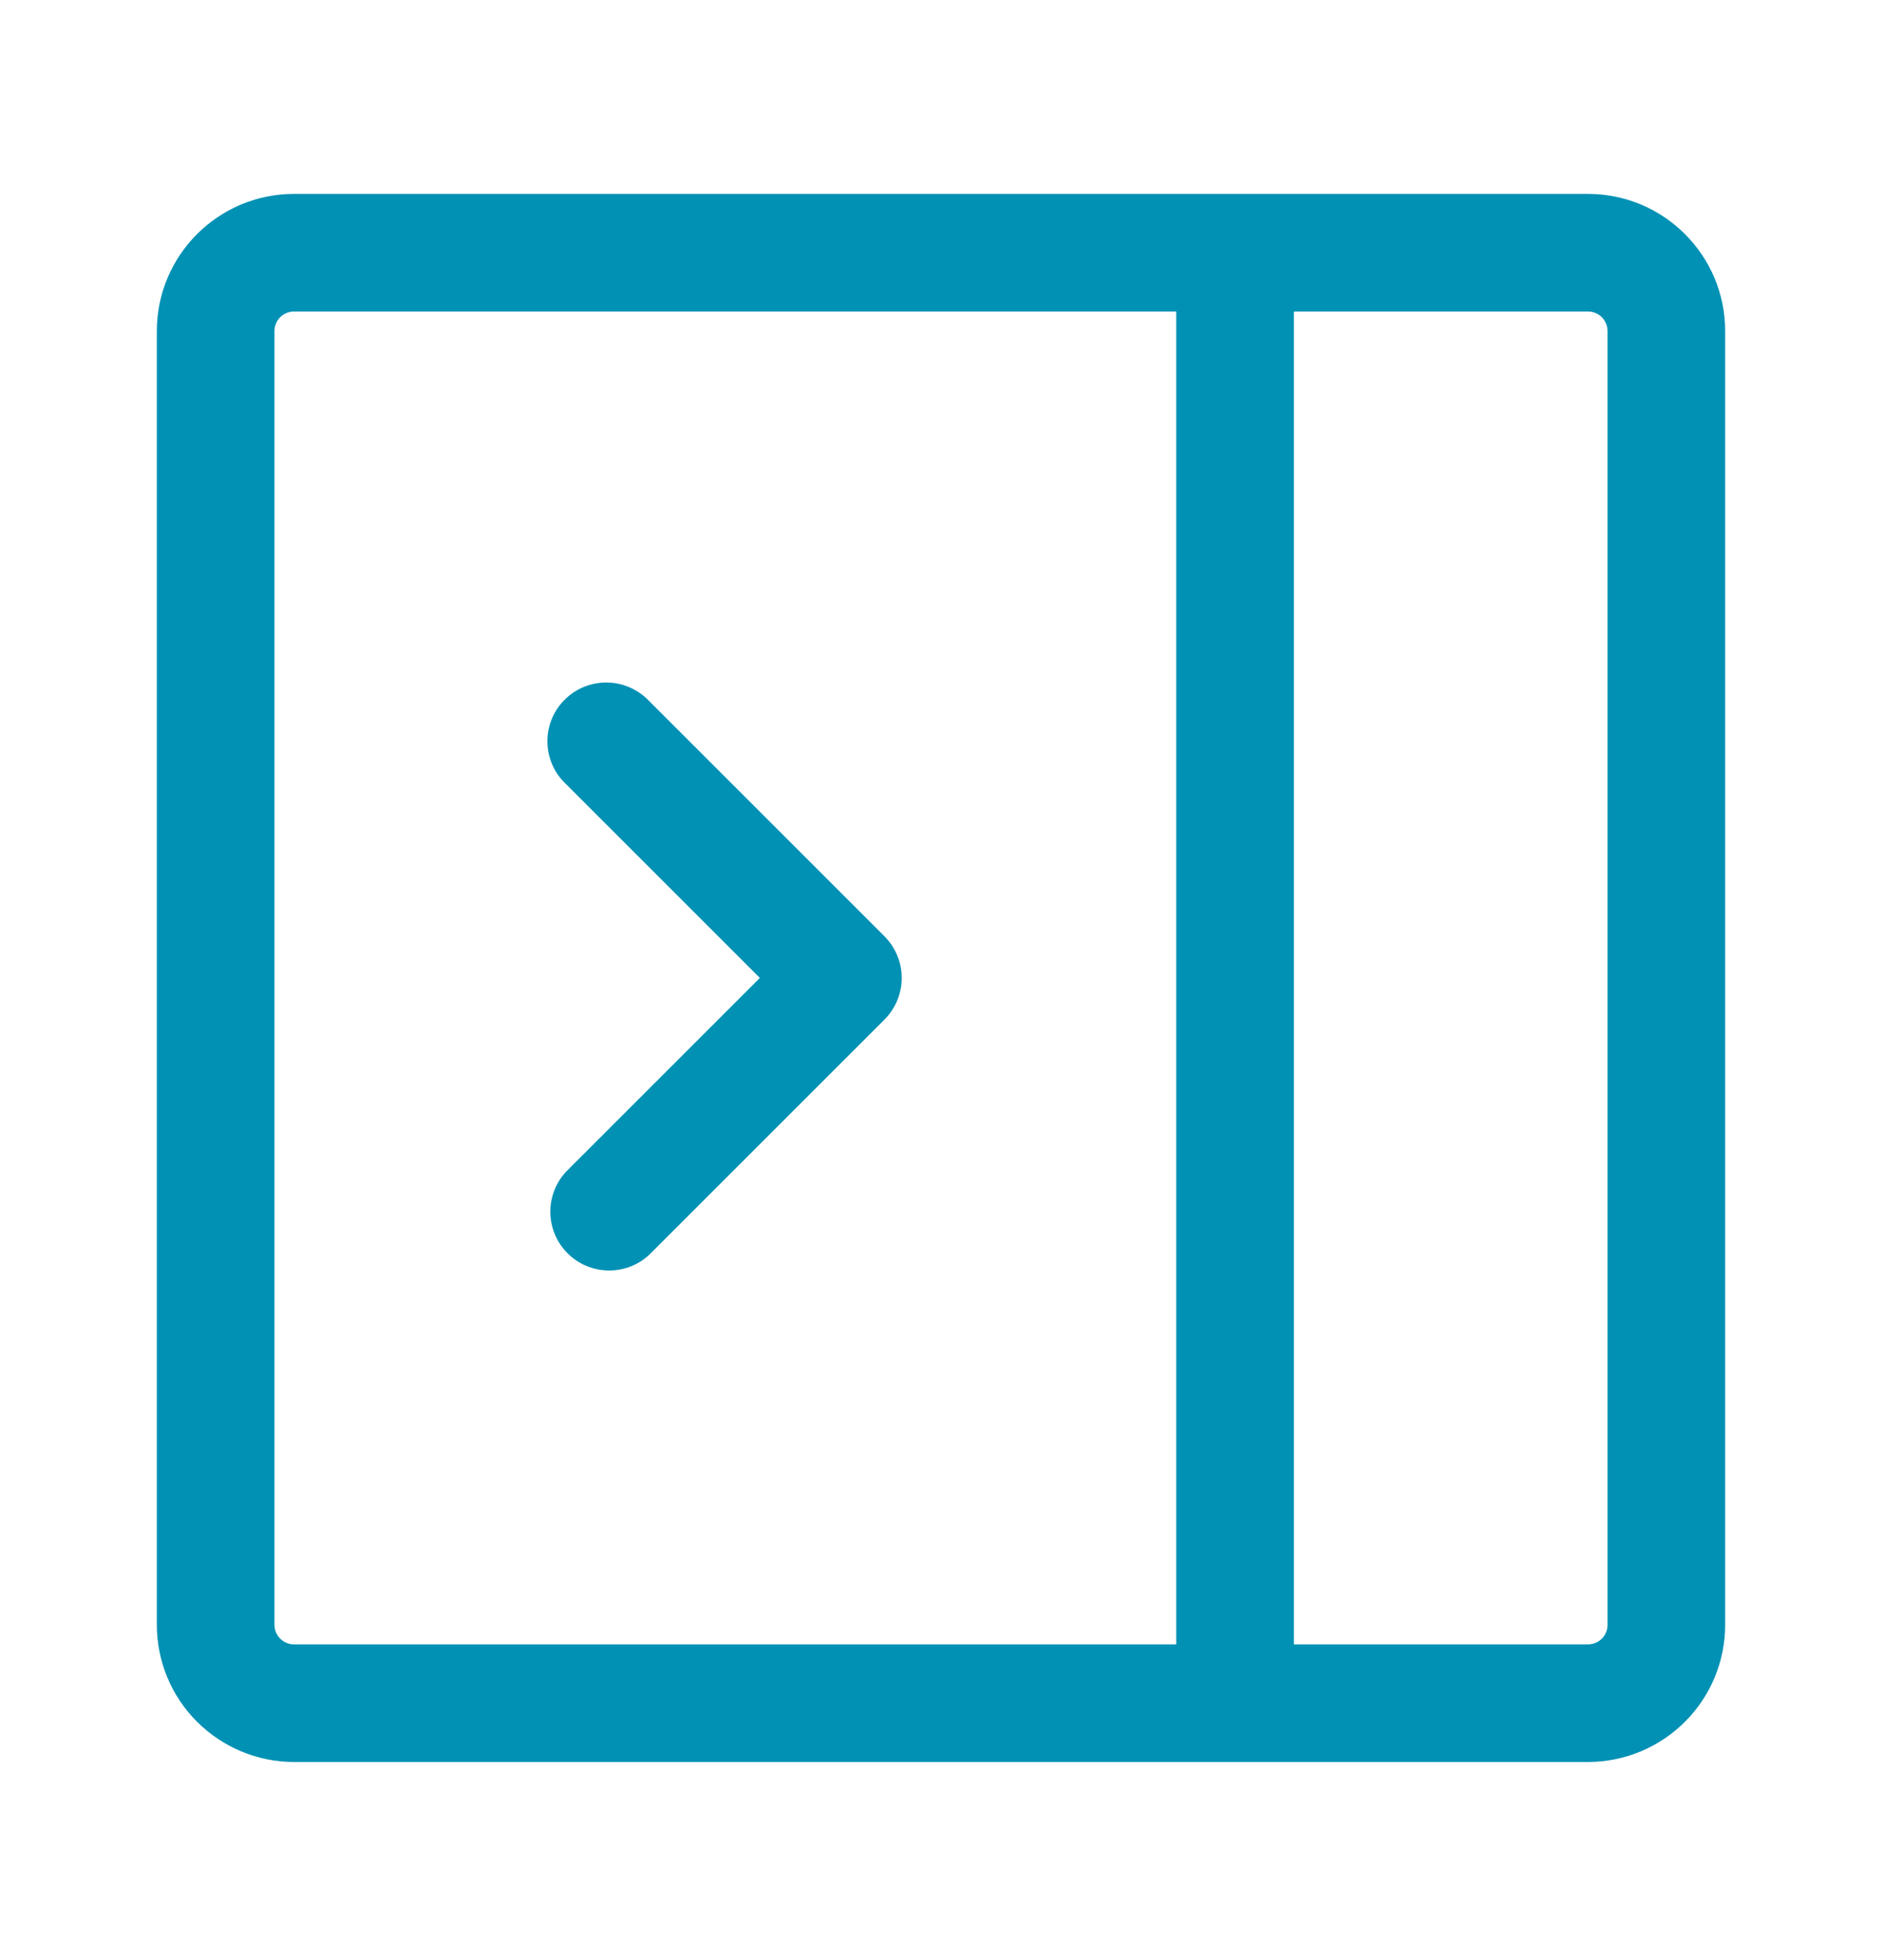 <svg width="24" height="25" viewBox="0 0 24 25" fill="none" xmlns="http://www.w3.org/2000/svg">
<path d="M7.22 14.943L9.69 12.473L7.22 10.003C7.121 9.911 7.049 9.795 7.011 9.665C6.973 9.536 6.97 9.399 7.004 9.269C7.037 9.138 7.105 9.019 7.201 8.924C7.296 8.829 7.415 8.761 7.546 8.728C7.676 8.695 7.813 8.697 7.942 8.735C8.071 8.773 8.188 8.845 8.28 8.943L11.28 11.943C11.42 12.084 11.499 12.274 11.499 12.473C11.499 12.672 11.42 12.862 11.28 13.003L8.28 16.003C8.138 16.136 7.95 16.208 7.755 16.204C7.561 16.201 7.375 16.122 7.238 15.985C7.1 15.847 7.022 15.662 7.018 15.468C7.015 15.273 7.087 15.085 7.22 14.943Z" fill="#0091B4"/>
<path d="M3.75 2.473H20.25C21.216 2.473 22 3.257 22 4.223V20.723C22 21.187 21.816 21.632 21.487 21.96C21.159 22.288 20.714 22.473 20.25 22.473H3.75C3.286 22.473 2.841 22.288 2.513 21.96C2.184 21.632 2 21.187 2 20.723V4.223C2 3.257 2.784 2.473 3.75 2.473ZM3.5 4.223V20.723C3.5 20.861 3.612 20.973 3.75 20.973H15V3.973H3.75C3.684 3.973 3.62 3.999 3.573 4.046C3.526 4.093 3.5 4.157 3.5 4.223ZM16.5 20.973H20.25C20.316 20.973 20.38 20.947 20.427 20.9C20.474 20.853 20.5 20.789 20.5 20.723V4.223C20.5 4.157 20.474 4.093 20.427 4.046C20.38 3.999 20.316 3.973 20.25 3.973H16.5V20.973Z" fill="#0091B4"/>
</svg>
